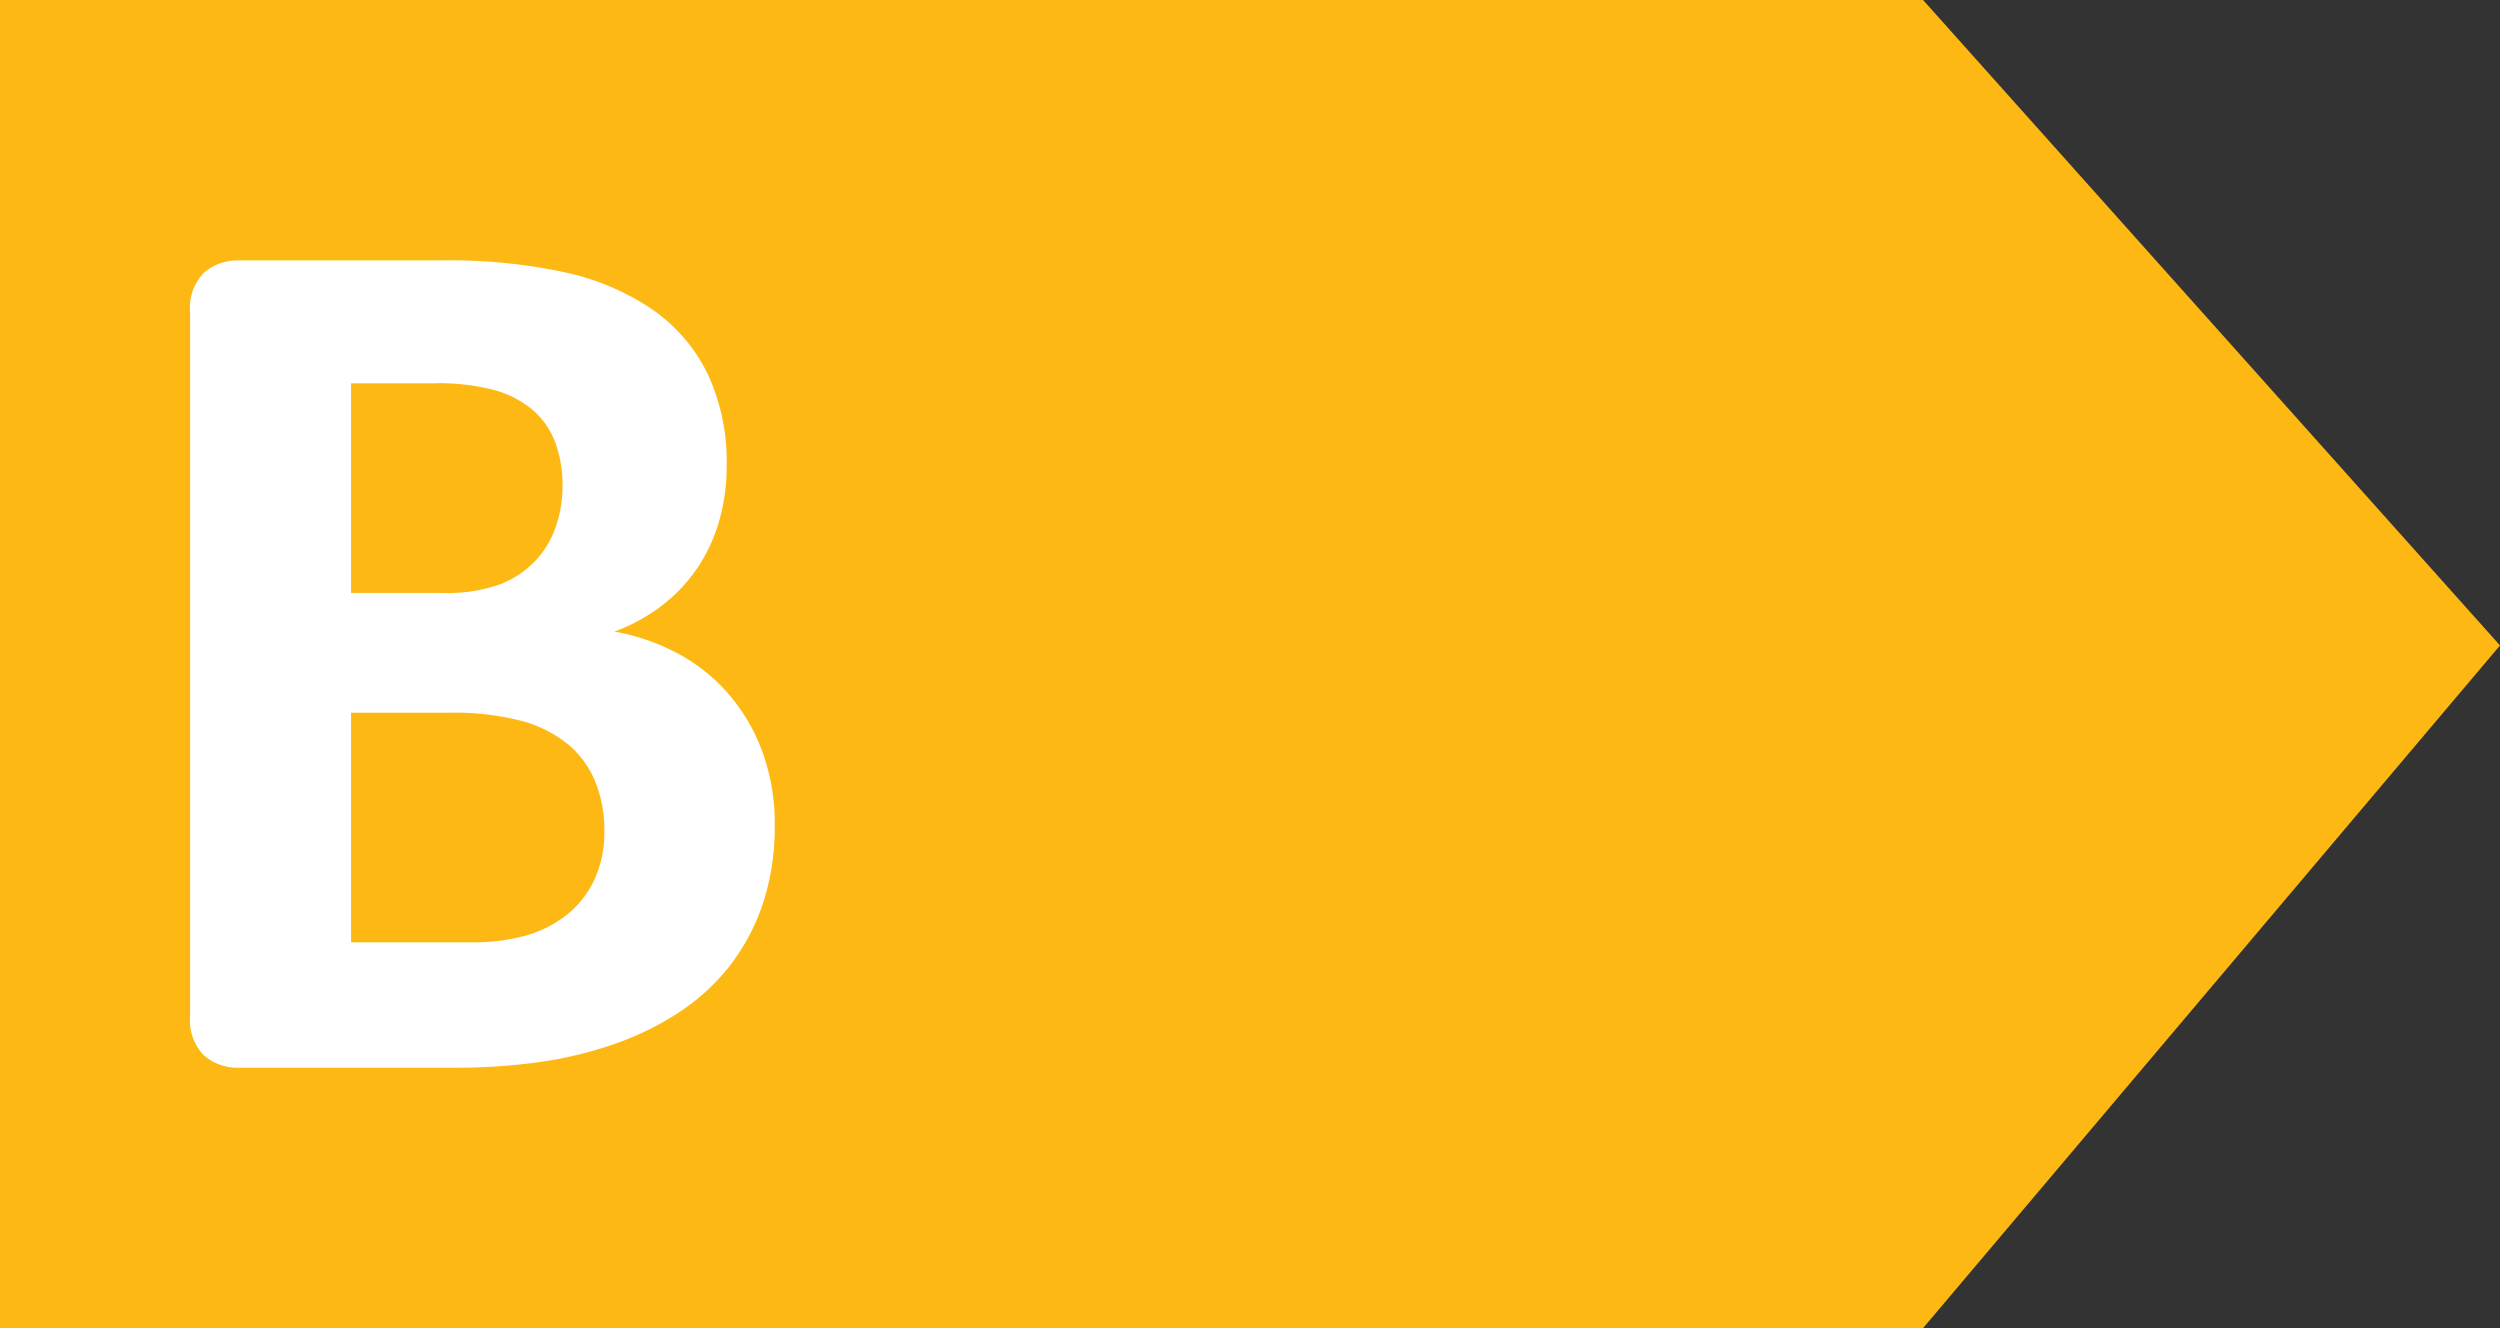 <svg xmlns="http://www.w3.org/2000/svg" viewBox="0 0 96 51"><rect x="0" y="0" width="96" height="51" fill="#333333" stroke="none"/><polygon points="0 51 0 0 73.846 0 96 24.785 73.846 51 0 51" fill="#fdb813" fill-rule="evenodd"/><path d="M18.033,36.185H13.481V27.369h3.737a10.366,10.366,0,0,1,2.803.311,4.861,4.861,0,0,1,1.773.886,3.679,3.679,0,0,1,1.054,1.425,4.913,4.913,0,0,1,.359,1.929,4.318,4.318,0,0,1-.371,1.833,3.73,3.73,0,0,1-1.03,1.342,4.522,4.522,0,0,1-1.557.815A7.654,7.654,0,0,1,18.033,36.185ZM17.002,22.769H13.481V14.719h3.186a8.357,8.357,0,0,1,2.336.264,3.958,3.958,0,0,1,1.449.755,3.03,3.03,0,0,1,.862,1.234,4.616,4.616,0,0,1,.287,1.677,4.797,4.797,0,0,1-.264,1.593,3.594,3.594,0,0,1-.803,1.318,3.766,3.766,0,0,1-1.354.886A6.034,6.034,0,0,1,17.002,22.769ZM17.41,41a23.03,23.03,0,0,0,3.39-.228,15.164,15.164,0,0,0,2.863-.707,11.19,11.19,0,0,0,2.456-1.222,8.118,8.118,0,0,0,1.917-1.773,8.011,8.011,0,0,0,1.258-2.372,9.282,9.282,0,0,0,.455-2.995,8.026,8.026,0,0,0-.479-2.851,7.192,7.192,0,0,0-1.306-2.216,6.88,6.88,0,0,0-1.94-1.545,8.194,8.194,0,0,0-2.432-.838,6.877,6.877,0,0,0,1.833-1.006,6.236,6.236,0,0,0,1.354-1.437,6.354,6.354,0,0,0,.838-1.809,7.599,7.599,0,0,0,.287-2.12,7.95,7.95,0,0,0-.719-3.498,6.418,6.418,0,0,0-2.072-2.456,9.499,9.499,0,0,0-3.33-1.449A20.814,20.814,0,0,0,16.955,10H9.169a1.959,1.959,0,0,0-1.33.467A1.915,1.915,0,0,0,7.3,11.988V39.012a1.915,1.915,0,0,0,.539,1.521A1.959,1.959,0,0,0,9.169,41Z" fill="#fff"/></svg>